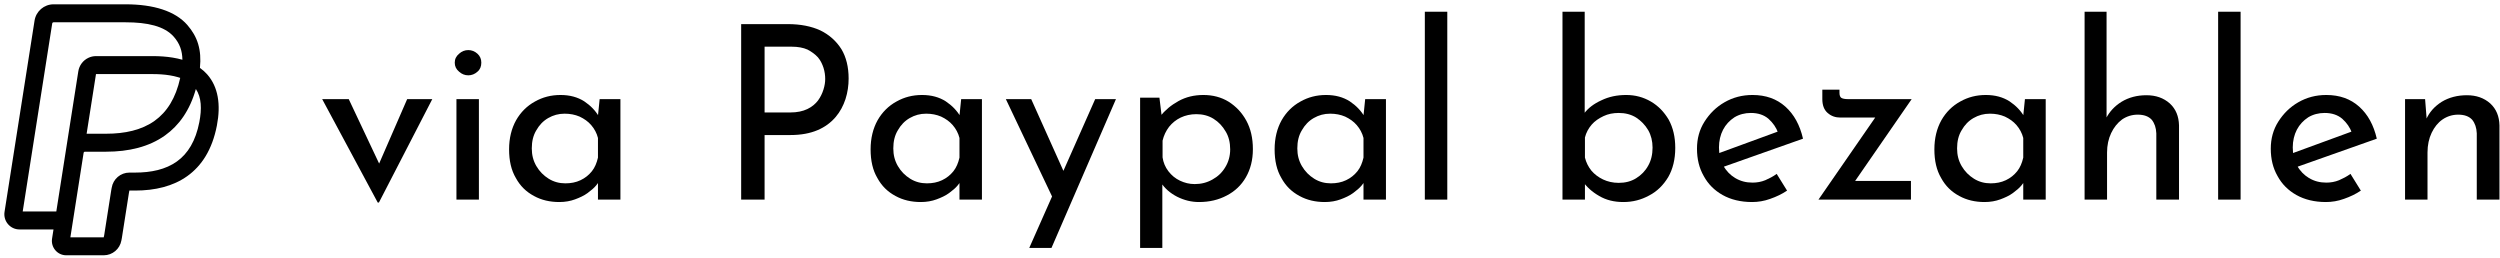 <?xml version="1.0" encoding="UTF-8" standalone="no"?>
<!DOCTYPE svg PUBLIC "-//W3C//DTD SVG 1.1//EN" "http://www.w3.org/Graphics/SVG/1.1/DTD/svg11.dtd">
<svg width="100%" height="100%" viewBox="0 0 582 60" version="1.1" xmlns="http://www.w3.org/2000/svg" xmlns:xlink="http://www.w3.org/1999/xlink" xml:space="preserve" xmlns:serif="http://www.serif.com/" style="fill-rule:evenodd;clip-rule:evenodd;stroke-linejoin:round;stroke-miterlimit:2;">
    <g id="paypal-icon" serif:id="paypal icon" transform="matrix(0.605,0,0,0.064,259.368,-16.562)">
        <rect x="-428.536" y="260.024" width="961.599" height="941.975" style="fill:none;"/>
        <g id="path" transform="matrix(1.652,0,0,15.697,86.11,-7091.14)">
            <g transform="matrix(56.25,0,0,56.25,-237.659,514.493)">
                <path d="M0.249,0.012L0.019,-0.414L0.129,-0.414L0.285,-0.085L0.228,-0.087L0.371,-0.414L0.475,-0.414L0.254,0.012L0.249,0.012Z" style="fill-rule:nonzero;"/>
            </g>
            <g transform="matrix(56.25,0,0,56.25,-209.872,514.493)">
                <path d="M0.081,-0.414L0.174,-0.414L0.174,-0L0.081,-0L0.081,-0.414ZM0.074,-0.564C0.074,-0.579 0.08,-0.591 0.092,-0.601C0.103,-0.611 0.116,-0.616 0.13,-0.616C0.144,-0.616 0.157,-0.611 0.168,-0.601C0.179,-0.591 0.184,-0.579 0.184,-0.564C0.184,-0.549 0.179,-0.536 0.168,-0.527C0.157,-0.517 0.144,-0.512 0.13,-0.512C0.116,-0.512 0.103,-0.517 0.092,-0.527C0.08,-0.537 0.074,-0.549 0.074,-0.564Z" style="fill-rule:nonzero;"/>
            </g>
            <g transform="matrix(56.25,0,0,56.25,-195.584,514.493)">
                <path d="M0.253,0.01C0.214,0.01 0.179,0.002 0.148,-0.015C0.116,-0.032 0.091,-0.056 0.073,-0.089C0.054,-0.121 0.045,-0.16 0.045,-0.207C0.045,-0.253 0.055,-0.293 0.074,-0.327C0.093,-0.36 0.119,-0.386 0.152,-0.404C0.184,-0.422 0.219,-0.431 0.258,-0.431C0.297,-0.431 0.329,-0.422 0.356,-0.405C0.383,-0.387 0.403,-0.366 0.417,-0.342L0.411,-0.326L0.42,-0.414L0.506,-0.414L0.506,-0L0.413,-0L0.413,-0.108L0.423,-0.084C0.42,-0.077 0.414,-0.069 0.406,-0.059C0.397,-0.048 0.385,-0.038 0.37,-0.027C0.355,-0.016 0.337,-0.008 0.318,-0.001C0.299,0.006 0.277,0.01 0.253,0.01ZM0.278,-0.067C0.301,-0.067 0.322,-0.071 0.341,-0.08C0.36,-0.089 0.375,-0.101 0.388,-0.117C0.4,-0.132 0.408,-0.151 0.413,-0.173L0.413,-0.254C0.408,-0.274 0.398,-0.292 0.385,-0.307C0.372,-0.322 0.356,-0.333 0.337,-0.342C0.318,-0.35 0.298,-0.354 0.275,-0.354C0.25,-0.354 0.228,-0.348 0.207,-0.336C0.186,-0.324 0.17,-0.307 0.158,-0.286C0.145,-0.265 0.139,-0.24 0.139,-0.211C0.139,-0.184 0.145,-0.16 0.158,-0.138C0.171,-0.116 0.188,-0.099 0.209,-0.086C0.23,-0.073 0.253,-0.067 0.278,-0.067Z" style="fill-rule:nonzero;"/>
            </g>
            <g transform="matrix(56.25,0,0,56.25,-144.847,514.493)">
                <path d="M0.297,-0.723C0.35,-0.723 0.395,-0.714 0.432,-0.697C0.469,-0.679 0.498,-0.653 0.519,-0.62C0.539,-0.587 0.549,-0.546 0.549,-0.499C0.549,-0.47 0.545,-0.442 0.536,-0.414C0.527,-0.387 0.514,-0.362 0.495,-0.34C0.475,-0.317 0.451,-0.299 0.42,-0.286C0.389,-0.273 0.352,-0.266 0.308,-0.266L0.201,-0.266L0.201,-0L0.104,-0L0.104,-0.723L0.297,-0.723ZM0.307,-0.359C0.336,-0.359 0.359,-0.364 0.378,-0.373C0.397,-0.382 0.411,-0.394 0.422,-0.408C0.433,-0.423 0.44,-0.438 0.445,-0.454C0.45,-0.47 0.452,-0.484 0.452,-0.497C0.452,-0.512 0.45,-0.527 0.445,-0.543C0.44,-0.558 0.433,-0.573 0.422,-0.586C0.41,-0.599 0.396,-0.609 0.379,-0.618C0.361,-0.626 0.339,-0.63 0.313,-0.63L0.201,-0.63L0.201,-0.359L0.307,-0.359Z" style="fill-rule:nonzero;"/>
            </g>
            <g transform="matrix(56.25,0,0,56.25,-111.378,514.493)">
                <path d="M0.253,0.01C0.214,0.01 0.179,0.002 0.148,-0.015C0.116,-0.032 0.091,-0.056 0.073,-0.089C0.054,-0.121 0.045,-0.16 0.045,-0.207C0.045,-0.253 0.055,-0.293 0.074,-0.327C0.093,-0.36 0.119,-0.386 0.152,-0.404C0.184,-0.422 0.219,-0.431 0.258,-0.431C0.297,-0.431 0.329,-0.422 0.356,-0.405C0.383,-0.387 0.403,-0.366 0.417,-0.342L0.411,-0.326L0.42,-0.414L0.506,-0.414L0.506,-0L0.413,-0L0.413,-0.108L0.423,-0.084C0.42,-0.077 0.414,-0.069 0.406,-0.059C0.397,-0.048 0.385,-0.038 0.37,-0.027C0.355,-0.016 0.337,-0.008 0.318,-0.001C0.299,0.006 0.277,0.01 0.253,0.01ZM0.278,-0.067C0.301,-0.067 0.322,-0.071 0.341,-0.08C0.36,-0.089 0.375,-0.101 0.388,-0.117C0.4,-0.132 0.408,-0.151 0.413,-0.173L0.413,-0.254C0.408,-0.274 0.398,-0.292 0.385,-0.307C0.372,-0.322 0.356,-0.333 0.337,-0.342C0.318,-0.35 0.298,-0.354 0.275,-0.354C0.25,-0.354 0.228,-0.348 0.207,-0.336C0.186,-0.324 0.17,-0.307 0.158,-0.286C0.145,-0.265 0.139,-0.24 0.139,-0.211C0.139,-0.184 0.145,-0.16 0.158,-0.138C0.171,-0.116 0.188,-0.099 0.209,-0.086C0.23,-0.073 0.253,-0.067 0.278,-0.067Z" style="fill-rule:nonzero;"/>
            </g>
            <g transform="matrix(56.25,0,0,56.25,-78.416,514.493)">
                <path d="M0.116,0.199L0.389,-0.414L0.475,-0.414L0.208,0.199L0.116,0.199ZM0.218,0.003L0.019,-0.414L0.124,-0.414L0.291,-0.044L0.218,0.003Z" style="fill-rule:nonzero;"/>
            </g>
            <g transform="matrix(56.25,0,0,56.25,-50.628,514.493)">
                <path d="M0.325,0.01C0.294,0.01 0.264,0.003 0.234,-0.012C0.205,-0.027 0.183,-0.046 0.167,-0.071L0.173,-0.1L0.173,0.199L0.081,0.199L0.081,-0.42L0.161,-0.42L0.174,-0.314L0.164,-0.343C0.184,-0.368 0.209,-0.389 0.24,-0.406C0.271,-0.423 0.305,-0.431 0.343,-0.431C0.382,-0.431 0.417,-0.422 0.448,-0.403C0.478,-0.384 0.503,-0.358 0.521,-0.325C0.539,-0.292 0.548,-0.253 0.548,-0.208C0.548,-0.163 0.538,-0.125 0.519,-0.092C0.5,-0.059 0.473,-0.034 0.44,-0.017C0.406,0.001 0.368,0.01 0.325,0.01ZM0.307,-0.064C0.334,-0.064 0.358,-0.07 0.381,-0.083C0.403,-0.095 0.421,-0.112 0.434,-0.134C0.447,-0.155 0.454,-0.18 0.454,-0.207C0.454,-0.235 0.448,-0.26 0.435,-0.281C0.422,-0.303 0.406,-0.32 0.385,-0.333C0.364,-0.346 0.34,-0.352 0.314,-0.352C0.29,-0.352 0.268,-0.347 0.249,-0.338C0.23,-0.329 0.214,-0.316 0.201,-0.3C0.188,-0.283 0.179,-0.264 0.174,-0.243L0.174,-0.174C0.177,-0.153 0.185,-0.134 0.198,-0.117C0.211,-0.1 0.227,-0.087 0.246,-0.078C0.265,-0.069 0.285,-0.064 0.307,-0.064Z" style="fill-rule:nonzero;"/>
            </g>
            <g transform="matrix(56.25,0,0,56.25,-17.272,514.493)">
                <path d="M0.253,0.01C0.214,0.01 0.179,0.002 0.148,-0.015C0.116,-0.032 0.091,-0.056 0.073,-0.089C0.054,-0.121 0.045,-0.16 0.045,-0.207C0.045,-0.253 0.055,-0.293 0.074,-0.327C0.093,-0.36 0.119,-0.386 0.152,-0.404C0.184,-0.422 0.219,-0.431 0.258,-0.431C0.297,-0.431 0.329,-0.422 0.356,-0.405C0.383,-0.387 0.403,-0.366 0.417,-0.342L0.411,-0.326L0.42,-0.414L0.506,-0.414L0.506,-0L0.413,-0L0.413,-0.108L0.423,-0.084C0.42,-0.077 0.414,-0.069 0.406,-0.059C0.397,-0.048 0.385,-0.038 0.37,-0.027C0.355,-0.016 0.337,-0.008 0.318,-0.001C0.299,0.006 0.277,0.01 0.253,0.01ZM0.278,-0.067C0.301,-0.067 0.322,-0.071 0.341,-0.08C0.36,-0.089 0.375,-0.101 0.388,-0.117C0.4,-0.132 0.408,-0.151 0.413,-0.173L0.413,-0.254C0.408,-0.274 0.398,-0.292 0.385,-0.307C0.372,-0.322 0.356,-0.333 0.337,-0.342C0.318,-0.35 0.298,-0.354 0.275,-0.354C0.25,-0.354 0.228,-0.348 0.207,-0.336C0.186,-0.324 0.17,-0.307 0.158,-0.286C0.145,-0.265 0.139,-0.24 0.139,-0.211C0.139,-0.184 0.145,-0.16 0.158,-0.138C0.171,-0.116 0.188,-0.099 0.209,-0.086C0.23,-0.073 0.253,-0.067 0.278,-0.067Z" style="fill-rule:nonzero;"/>
            </g>
            <g transform="matrix(56.25,0,0,56.25,15.691,514.493)">
                <rect x="0.081" y="-0.774" width="0.093" height="0.774" style="fill-rule:nonzero;"/>
            </g>
            <g transform="matrix(56.25,0,0,56.25,47.753,514.493)">
                <path d="M0.333,0.01C0.295,0.01 0.262,0.002 0.233,-0.015C0.203,-0.032 0.18,-0.053 0.163,-0.078L0.174,-0.107L0.174,-0L0.081,-0L0.081,-0.774L0.173,-0.774L0.173,-0.319L0.17,-0.354C0.187,-0.377 0.211,-0.395 0.242,-0.409C0.273,-0.424 0.307,-0.431 0.345,-0.431C0.382,-0.431 0.416,-0.422 0.447,-0.404C0.478,-0.386 0.502,-0.361 0.521,-0.329C0.539,-0.296 0.548,-0.258 0.548,-0.213C0.548,-0.166 0.538,-0.126 0.519,-0.093C0.499,-0.06 0.473,-0.034 0.44,-0.017C0.407,0.001 0.372,0.01 0.333,0.01ZM0.314,-0.069C0.341,-0.069 0.365,-0.075 0.386,-0.088C0.407,-0.101 0.424,-0.118 0.436,-0.14C0.448,-0.161 0.454,-0.186 0.454,-0.214C0.454,-0.241 0.448,-0.265 0.436,-0.286C0.423,-0.308 0.406,-0.325 0.386,-0.338C0.365,-0.351 0.341,-0.357 0.314,-0.357C0.291,-0.357 0.27,-0.353 0.251,-0.344C0.232,-0.335 0.215,-0.324 0.202,-0.309C0.189,-0.294 0.179,-0.276 0.174,-0.256L0.174,-0.173C0.179,-0.153 0.188,-0.135 0.201,-0.119C0.214,-0.104 0.23,-0.092 0.249,-0.083C0.268,-0.074 0.29,-0.069 0.314,-0.069Z" style="fill-rule:nonzero;"/>
            </g>
            <g transform="matrix(56.25,0,0,56.25,81.109,514.493)">
                <path d="M0.273,0.01C0.226,0.01 0.185,0 0.151,-0.019C0.117,-0.038 0.091,-0.064 0.073,-0.097C0.054,-0.13 0.045,-0.167 0.045,-0.21C0.045,-0.251 0.055,-0.288 0.076,-0.321C0.097,-0.354 0.124,-0.381 0.159,-0.401C0.194,-0.421 0.232,-0.431 0.275,-0.431C0.33,-0.431 0.375,-0.415 0.411,-0.383C0.447,-0.351 0.471,-0.307 0.484,-0.251L0.143,-0.131L0.121,-0.186L0.401,-0.288L0.381,-0.275C0.373,-0.297 0.36,-0.316 0.341,-0.333C0.322,-0.349 0.298,-0.357 0.268,-0.357C0.243,-0.357 0.22,-0.351 0.2,-0.339C0.18,-0.326 0.164,-0.309 0.153,-0.288C0.142,-0.267 0.136,-0.242 0.136,-0.215C0.136,-0.186 0.142,-0.161 0.154,-0.14C0.166,-0.118 0.183,-0.101 0.203,-0.089C0.225,-0.076 0.248,-0.07 0.275,-0.07C0.293,-0.07 0.311,-0.073 0.328,-0.08C0.344,-0.087 0.36,-0.095 0.375,-0.106L0.418,-0.037C0.397,-0.023 0.374,-0.012 0.348,-0.003C0.323,0.006 0.298,0.01 0.273,0.01Z" style="fill-rule:nonzero;"/>
            </g>
            <g transform="matrix(56.25,0,0,56.25,110.359,514.493)">
                <path d="M0.119,-0.338C0.098,-0.338 0.081,-0.344 0.066,-0.357C0.051,-0.37 0.044,-0.389 0.044,-0.414L0.044,-0.453L0.115,-0.453L0.115,-0.44C0.115,-0.429 0.118,-0.422 0.123,-0.419C0.128,-0.416 0.137,-0.414 0.149,-0.414L0.414,-0.414L0.166,-0.057L0.148,-0.077L0.411,-0.077L0.411,-0L0.028,-0L0.281,-0.364L0.297,-0.338L0.119,-0.338Z" style="fill-rule:nonzero;"/>
            </g>
            <g transform="matrix(56.25,0,0,56.25,136.403,514.493)">
                <path d="M0.253,0.01C0.214,0.01 0.179,0.002 0.148,-0.015C0.116,-0.032 0.091,-0.056 0.073,-0.089C0.054,-0.121 0.045,-0.16 0.045,-0.207C0.045,-0.253 0.055,-0.293 0.074,-0.327C0.093,-0.36 0.119,-0.386 0.152,-0.404C0.184,-0.422 0.219,-0.431 0.258,-0.431C0.297,-0.431 0.329,-0.422 0.356,-0.405C0.383,-0.387 0.403,-0.366 0.417,-0.342L0.411,-0.326L0.42,-0.414L0.506,-0.414L0.506,-0L0.413,-0L0.413,-0.108L0.423,-0.084C0.42,-0.077 0.414,-0.069 0.406,-0.059C0.397,-0.048 0.385,-0.038 0.37,-0.027C0.355,-0.016 0.337,-0.008 0.318,-0.001C0.299,0.006 0.277,0.01 0.253,0.01ZM0.278,-0.067C0.301,-0.067 0.322,-0.071 0.341,-0.08C0.36,-0.089 0.375,-0.101 0.388,-0.117C0.4,-0.132 0.408,-0.151 0.413,-0.173L0.413,-0.254C0.408,-0.274 0.398,-0.292 0.385,-0.307C0.372,-0.322 0.356,-0.333 0.337,-0.342C0.318,-0.35 0.298,-0.354 0.275,-0.354C0.25,-0.354 0.228,-0.348 0.207,-0.336C0.186,-0.324 0.17,-0.307 0.158,-0.286C0.145,-0.265 0.139,-0.24 0.139,-0.211C0.139,-0.184 0.145,-0.16 0.158,-0.138C0.171,-0.116 0.188,-0.099 0.209,-0.086C0.23,-0.073 0.253,-0.067 0.278,-0.067Z" style="fill-rule:nonzero;"/>
            </g>
            <g transform="matrix(56.25,0,0,56.25,169.366,514.493)">
                <path d="M0.081,-0L0.081,-0.774L0.172,-0.774L0.172,-0.318L0.17,-0.335C0.184,-0.362 0.205,-0.385 0.234,-0.403C0.264,-0.421 0.298,-0.43 0.337,-0.43C0.376,-0.43 0.408,-0.419 0.434,-0.396C0.459,-0.373 0.471,-0.343 0.472,-0.306L0.472,-0L0.378,-0L0.378,-0.273C0.377,-0.296 0.371,-0.314 0.359,-0.329C0.346,-0.343 0.327,-0.35 0.301,-0.35C0.277,-0.35 0.255,-0.343 0.236,-0.33C0.217,-0.316 0.202,-0.297 0.191,-0.274C0.18,-0.251 0.174,-0.224 0.174,-0.194L0.174,-0L0.081,-0Z" style="fill-rule:nonzero;"/>
            </g>
            <g transform="matrix(56.25,0,0,56.25,200.472,514.493)">
                <rect x="0.081" y="-0.774" width="0.093" height="0.774" style="fill-rule:nonzero;"/>
            </g>
            <g transform="matrix(56.25,0,0,56.25,214.759,514.493)">
                <path d="M0.273,0.01C0.226,0.01 0.185,0 0.151,-0.019C0.117,-0.038 0.091,-0.064 0.073,-0.097C0.054,-0.13 0.045,-0.167 0.045,-0.21C0.045,-0.251 0.055,-0.288 0.076,-0.321C0.097,-0.354 0.124,-0.381 0.159,-0.401C0.194,-0.421 0.232,-0.431 0.275,-0.431C0.33,-0.431 0.375,-0.415 0.411,-0.383C0.447,-0.351 0.471,-0.307 0.484,-0.251L0.143,-0.131L0.121,-0.186L0.401,-0.288L0.381,-0.275C0.373,-0.297 0.36,-0.316 0.341,-0.333C0.322,-0.349 0.298,-0.357 0.268,-0.357C0.243,-0.357 0.22,-0.351 0.2,-0.339C0.18,-0.326 0.164,-0.309 0.153,-0.288C0.142,-0.267 0.136,-0.242 0.136,-0.215C0.136,-0.186 0.142,-0.161 0.154,-0.14C0.166,-0.118 0.183,-0.101 0.203,-0.089C0.225,-0.076 0.248,-0.07 0.275,-0.07C0.293,-0.07 0.311,-0.073 0.328,-0.08C0.344,-0.087 0.36,-0.095 0.375,-0.106L0.418,-0.037C0.397,-0.023 0.374,-0.012 0.348,-0.003C0.323,0.006 0.298,0.01 0.273,0.01Z" style="fill-rule:nonzero;"/>
            </g>
            <g transform="matrix(56.25,0,0,56.25,244.009,514.493)">
                <path d="M0.164,-0.414L0.172,-0.313L0.168,-0.329C0.181,-0.36 0.203,-0.384 0.233,-0.403C0.263,-0.421 0.298,-0.43 0.337,-0.43C0.376,-0.43 0.408,-0.419 0.434,-0.396C0.459,-0.373 0.471,-0.343 0.472,-0.306L0.472,-0L0.378,-0L0.378,-0.273C0.377,-0.296 0.371,-0.314 0.359,-0.329C0.346,-0.343 0.327,-0.35 0.301,-0.35C0.277,-0.35 0.255,-0.343 0.236,-0.33C0.217,-0.317 0.202,-0.298 0.191,-0.275C0.18,-0.252 0.174,-0.225 0.174,-0.194L0.174,-0L0.081,-0L0.081,-0.414L0.164,-0.414Z" style="fill-rule:nonzero;"/>
            </g>
            <g transform="matrix(1,0,0,1,-311.536,468.316)">
                <path d="M12.364,53.091L12.029,55.217C11.711,57.249 13.28,59.079 15.331,59.079L24.064,59.079C26.099,59.079 27.832,57.617 28.184,55.623L28.283,55.105L29.923,44.697L30.033,44.098C30.034,44.089 30.041,44.082 30.05,44.082C30.05,44.082 31.356,44.082 31.356,44.082C36.059,44.082 40.235,43.072 43.52,40.737C46.855,38.366 49.329,34.629 50.421,29.021C51.375,24.125 50.716,20.066 48.193,17.191C48.192,17.19 48.191,17.189 48.19,17.188C47.69,16.62 47.117,16.109 46.475,15.655C46.887,11.454 45.945,8.456 43.529,5.701C43.528,5.701 43.528,5.7 43.528,5.7C40.706,2.488 35.677,0.921 29.161,0.921L12.379,0.921C10.172,0.921 8.291,2.527 7.95,4.71C7.95,4.707 0.96,49.015 0.96,49.015C0.96,49.016 0.96,49.016 0.96,49.016C0.623,51.16 2.279,53.091 4.44,53.091L12.364,53.091ZM45.527,20.546C46.844,22.503 46.931,25.146 46.331,28.225C45.488,32.558 43.683,35.509 41.106,37.341C38.48,39.208 35.115,39.916 31.356,39.916L30.05,39.916C27.997,39.916 26.248,41.403 25.92,43.432C25.922,43.415 25.82,43.969 25.82,43.969C25.817,43.986 25.814,44.004 25.811,44.022L24.173,54.42C24.173,54.42 24.073,54.912 24.064,54.912L16.295,54.912L16.859,51.332C16.859,51.332 19.38,35.345 19.38,35.345C19.404,35.192 19.531,35.077 19.686,35.077C19.686,35.077 24.609,35.077 24.609,35.077C29.916,35.077 34.632,33.945 38.34,31.309C41.591,28.998 44.111,25.531 45.527,20.546ZM28.184,55.623L28.155,55.751C28.166,55.709 28.176,55.666 28.184,55.623ZM42.39,13.768C42.047,13.67 41.695,13.581 41.334,13.5C41.33,13.499 41.326,13.498 41.322,13.497C40.925,13.41 40.518,13.333 40.1,13.266C38.671,13.035 37.106,12.923 35.428,12.923L22.274,12.923C21.63,12.923 21.022,13.068 20.47,13.332C20.47,13.332 20.469,13.332 20.469,13.332C19.259,13.91 18.36,15.057 18.142,16.46L18.143,16.454L15.345,34.178L13.021,48.924L5.193,48.924L12.066,5.353C12.09,5.2 12.224,5.088 12.379,5.088C12.379,5.088 29.161,5.088 29.161,5.088C34.208,5.088 38.211,5.961 40.396,8.449C41.747,9.989 42.36,11.656 42.39,13.768ZM41.882,17.972C41.846,17.96 41.81,17.947 41.774,17.935C41.629,17.889 41.482,17.843 41.333,17.799C41.039,17.714 40.736,17.636 40.425,17.566C40.105,17.496 39.776,17.434 39.439,17.38C39.438,17.38 39.437,17.379 39.436,17.379C38.21,17.181 36.867,17.089 35.428,17.089C35.428,17.089 22.274,17.089 22.274,17.089C22.271,17.089 22.268,17.09 22.265,17.092C22.263,17.093 22.26,17.095 22.26,17.099C22.259,17.1 22.259,17.102 22.259,17.104L20.079,30.911L24.609,30.911C28.973,30.911 32.877,30.08 35.926,27.913C38.792,25.876 40.847,22.655 41.882,17.972Z"/>
            </g>
        </g>
    </g>
</svg>
